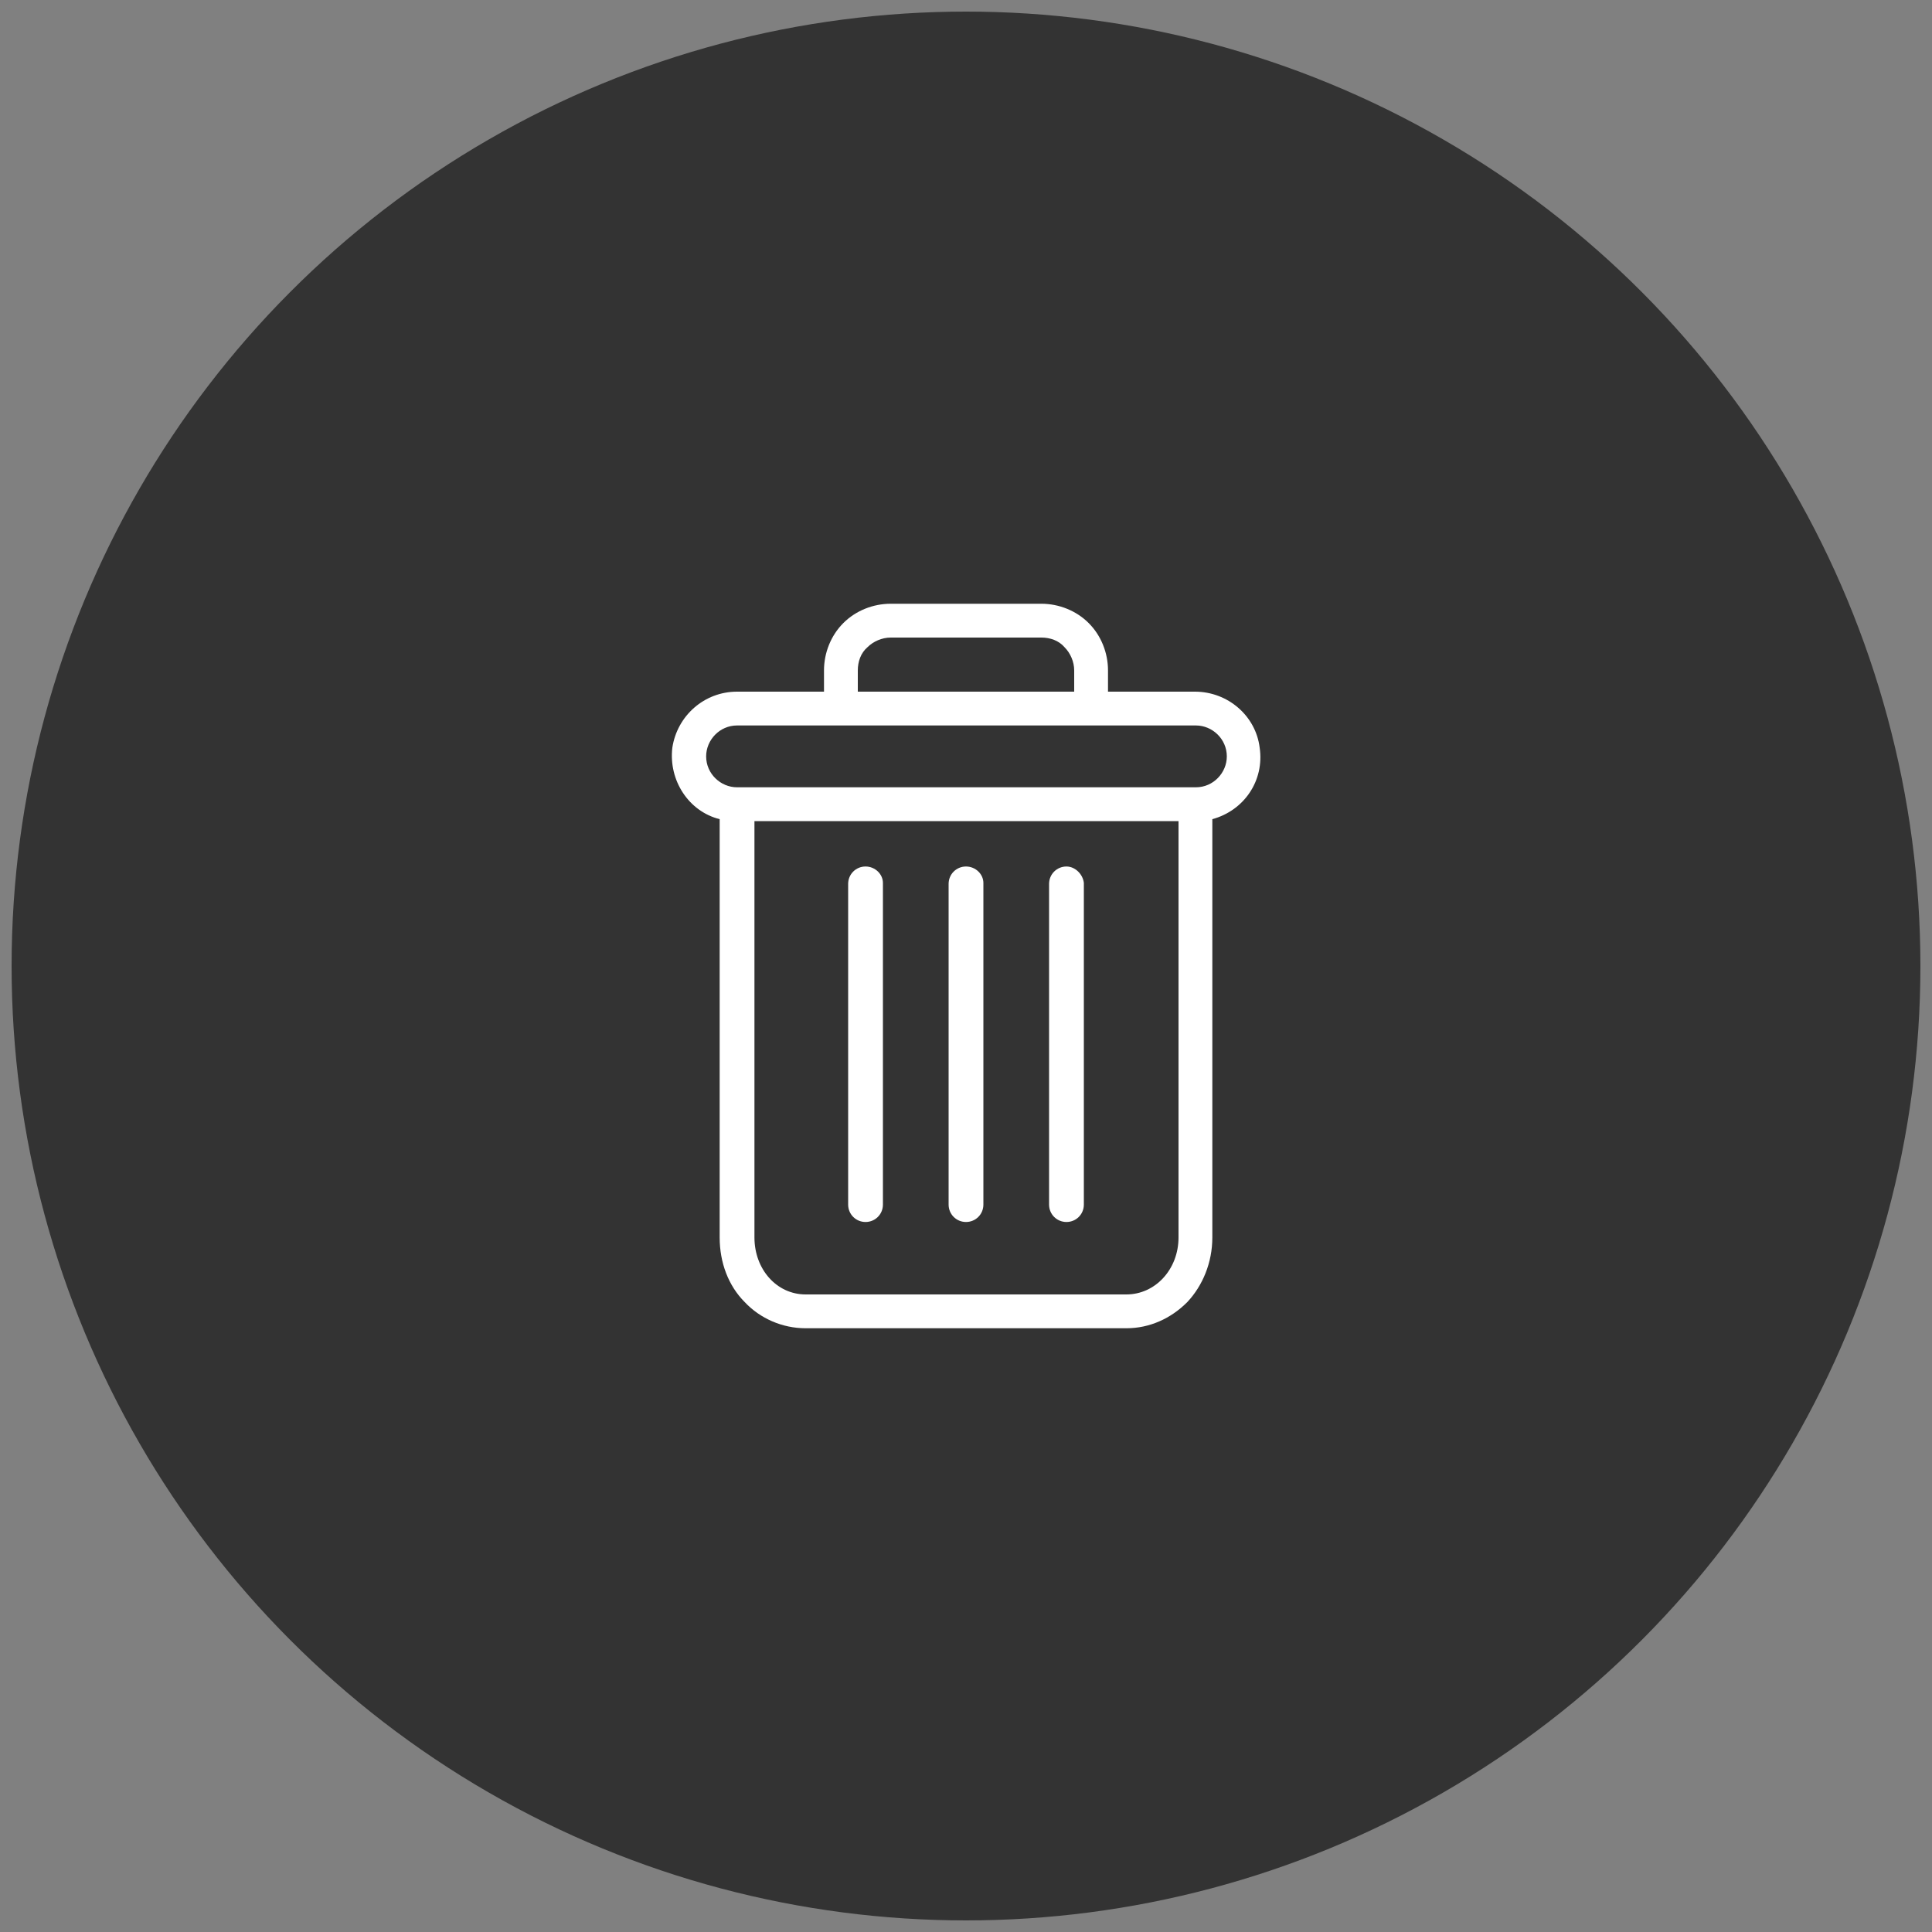<?xml version="1.0" encoding="utf-8"?>
<!-- Generator: Adobe Illustrator 17.1.0, SVG Export Plug-In . SVG Version: 6.00 Build 0)  -->
<!DOCTYPE svg PUBLIC "-//W3C//DTD SVG 1.1//EN" "http://www.w3.org/Graphics/SVG/1.1/DTD/svg11.dtd">
<svg version="1.1" id="Layer_1" xmlns="http://www.w3.org/2000/svg" xmlns:xlink="http://www.w3.org/1999/xlink" x="0px" y="0px"
	 viewBox="0 0 200 200" enable-background="new 0 0 200 200" xml:space="preserve">
<rect x="0" y="0" width="200" height="200" fill="#808080" stroke="none"/>
<circle fill="RGB(51,51,51)" cx="100" cy="100" r="98.8"/>
<g>
	<path fill="#FFFFFF" d="M110.4,89.7c-1,0-1.8,0.8-1.8,1.8v33.2c0,1,0.8,1.8,1.8,1.8c1,0,1.8-0.8,1.8-1.8V91.4
		C112.1,90.5,111.3,89.7,110.4,89.7z"/>
	<path fill="#FFFFFF" d="M89.6,89.7c-1,0-1.8,0.8-1.8,1.8v33.2c0,1,0.8,1.8,1.8,1.8c1,0,1.8-0.8,1.8-1.8V91.4
		C91.4,90.5,90.6,89.7,89.6,89.7z"/>
	<path fill="#FFFFFF" d="M74.5,84.8v43.3c0,2.6,0.9,5,2.6,6.7c1.6,1.7,3.9,2.7,6.3,2.7h33.2c2.4,0,4.6-1,6.3-2.7
		c1.6-1.7,2.6-4.1,2.6-6.7V84.8c3.3-0.9,5.4-4,4.9-7.4c-0.4-3.3-3.3-5.8-6.7-5.8h-9v-2.2c0-1.8-0.7-3.6-2-4.9c-1.3-1.3-3.1-2-4.9-2
		H92.2c-1.8,0-3.6,0.7-4.9,2c-1.3,1.3-2,3.1-2,4.9v2.2h-9c-3.4,0-6.2,2.5-6.7,5.8C69.2,80.8,71.3,84,74.5,84.8z M116.6,134H83.4
		c-3,0-5.3-2.6-5.3-5.9V85H122v43.1C122,131.4,119.6,134,116.6,134z M88.8,69.4c0-0.9,0.3-1.8,1-2.4c0.6-0.6,1.5-1,2.4-1h15.6
		c0.9,0,1.8,0.3,2.4,1c0.6,0.6,1,1.5,1,2.4v2.2H88.8V69.4z M76.3,75.1h47.5c1.7,0,3.2,1.4,3.2,3.2c0,1.7-1.4,3.2-3.2,3.2H76.3
		c-1.7,0-3.2-1.4-3.2-3.2C73.1,76.6,74.5,75.1,76.3,75.1z"/>
	<path fill="#FFFFFF" d="M100,89.7c-1,0-1.8,0.8-1.8,1.8v33.2c0,1,0.8,1.8,1.8,1.8s1.8-0.8,1.8-1.8V91.4
		C101.8,90.5,101,89.7,100,89.7z"/>
</g>
</svg>
